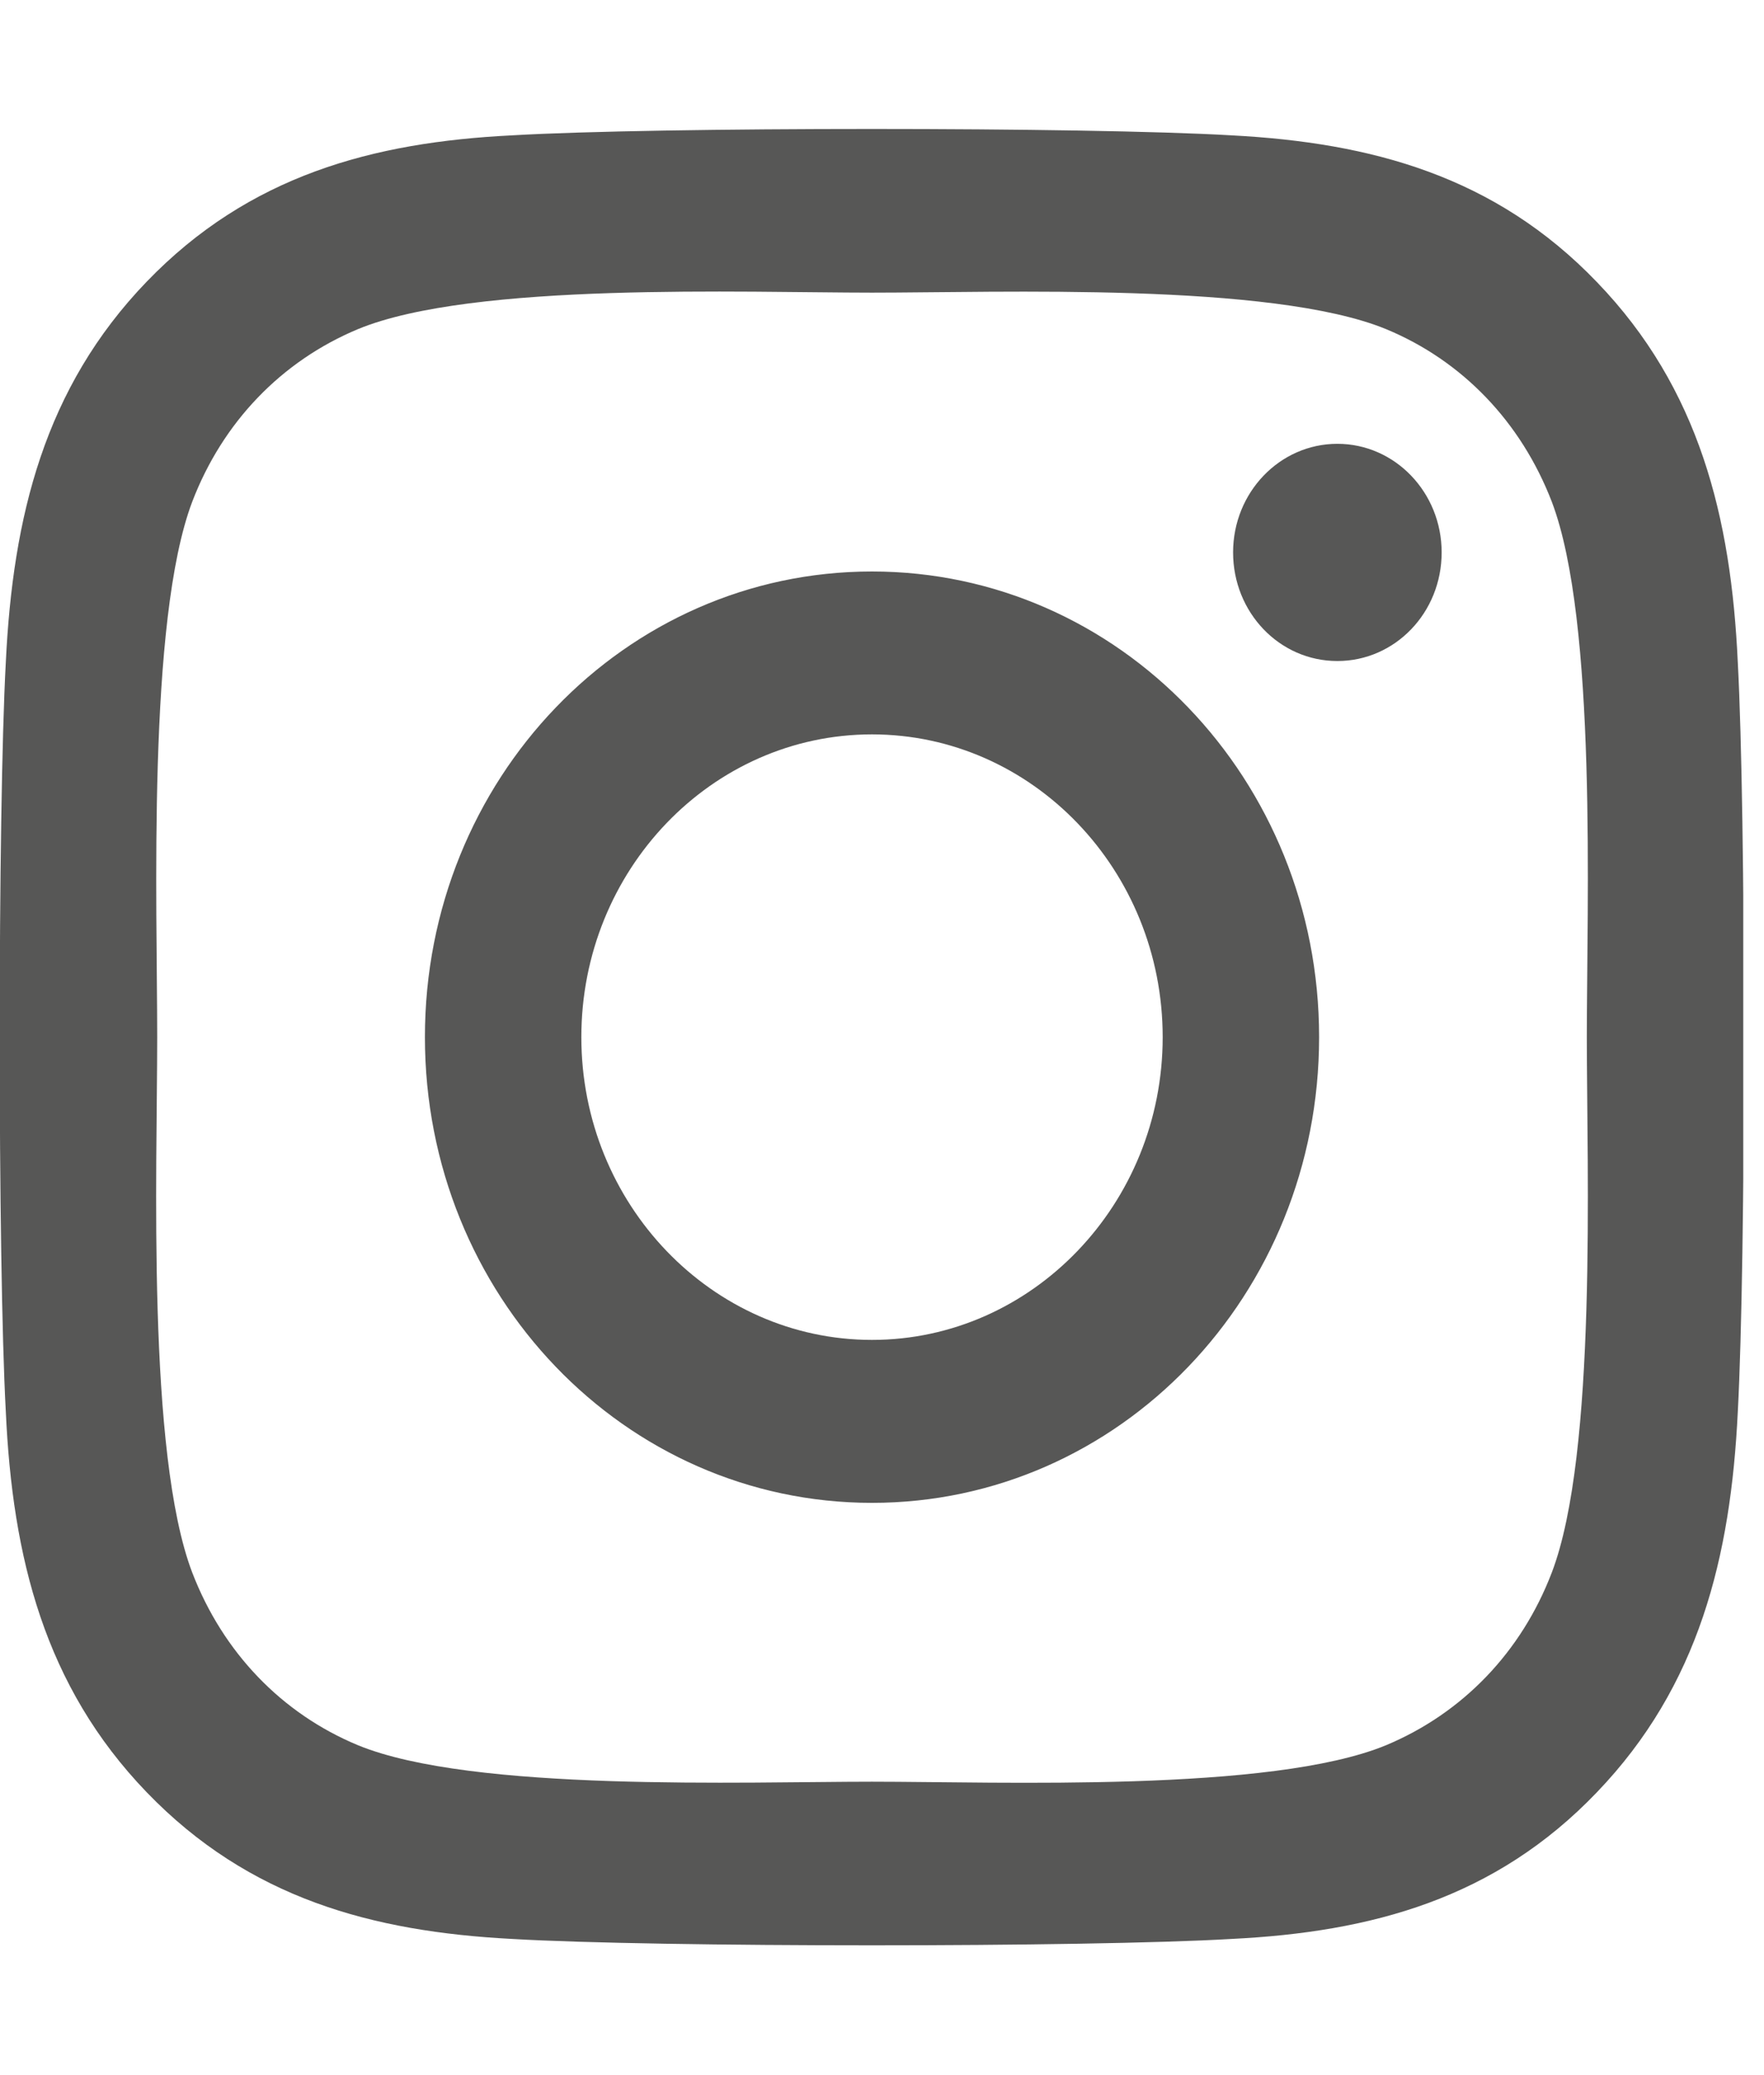 <svg width="34" height="40" viewBox="0 0 34 40" fill="none" xmlns="http://www.w3.org/2000/svg">
<g clip-path="url(#clip0_231_75)">
<path d="M16.807 11.016C12.037 11.016 8.19 15.023 8.19 19.992C8.19 24.961 12.037 28.969 16.807 28.969C21.577 28.969 25.425 24.961 25.425 19.992C25.425 15.023 21.577 11.016 16.807 11.016ZM16.807 25.828C13.725 25.828 11.205 23.211 11.205 19.992C11.205 16.773 13.717 14.156 16.807 14.156C19.897 14.156 22.41 16.773 22.41 19.992C22.41 23.211 19.89 25.828 16.807 25.828ZM27.787 10.648C27.787 11.812 26.887 12.742 25.777 12.742C24.66 12.742 23.767 11.805 23.767 10.648C23.767 9.492 24.667 8.555 25.777 8.555C26.887 8.555 27.787 9.492 27.787 10.648ZM33.495 12.773C33.367 9.969 32.752 7.484 30.78 5.438C28.815 3.391 26.43 2.75 23.737 2.609C20.962 2.445 12.645 2.445 9.87 2.609C7.185 2.742 4.8 3.383 2.827 5.43C0.855 7.477 0.247 9.961 0.112 12.766C-0.045 15.656 -0.045 24.32 0.112 27.211C0.24 30.016 0.855 32.5 2.827 34.547C4.8 36.594 7.177 37.234 9.87 37.375C12.645 37.539 20.962 37.539 23.737 37.375C26.43 37.242 28.815 36.602 30.78 34.547C32.745 32.5 33.36 30.016 33.495 27.211C33.652 24.32 33.652 15.664 33.495 12.773ZM29.91 30.312C29.325 31.844 28.192 33.023 26.715 33.641C24.502 34.555 19.252 34.344 16.807 34.344C14.362 34.344 9.105 34.547 6.9 33.641C5.43 33.031 4.297 31.852 3.705 30.312C2.827 28.008 3.03 22.539 3.03 19.992C3.03 17.445 2.835 11.969 3.705 9.672C4.29 8.141 5.422 6.961 6.9 6.344C9.112 5.43 14.362 5.641 16.807 5.641C19.252 5.641 24.51 5.438 26.715 6.344C28.185 6.953 29.317 8.133 29.91 9.672C30.787 11.977 30.585 17.445 30.585 19.992C30.585 22.539 30.787 28.016 29.91 30.312Z" fill="#575756"/>
</g>
<defs>
<clipPath id="clip0_231_75">
<rect width="33.6" height="40" fill="white"/>
</clipPath>
</defs>
</svg>
